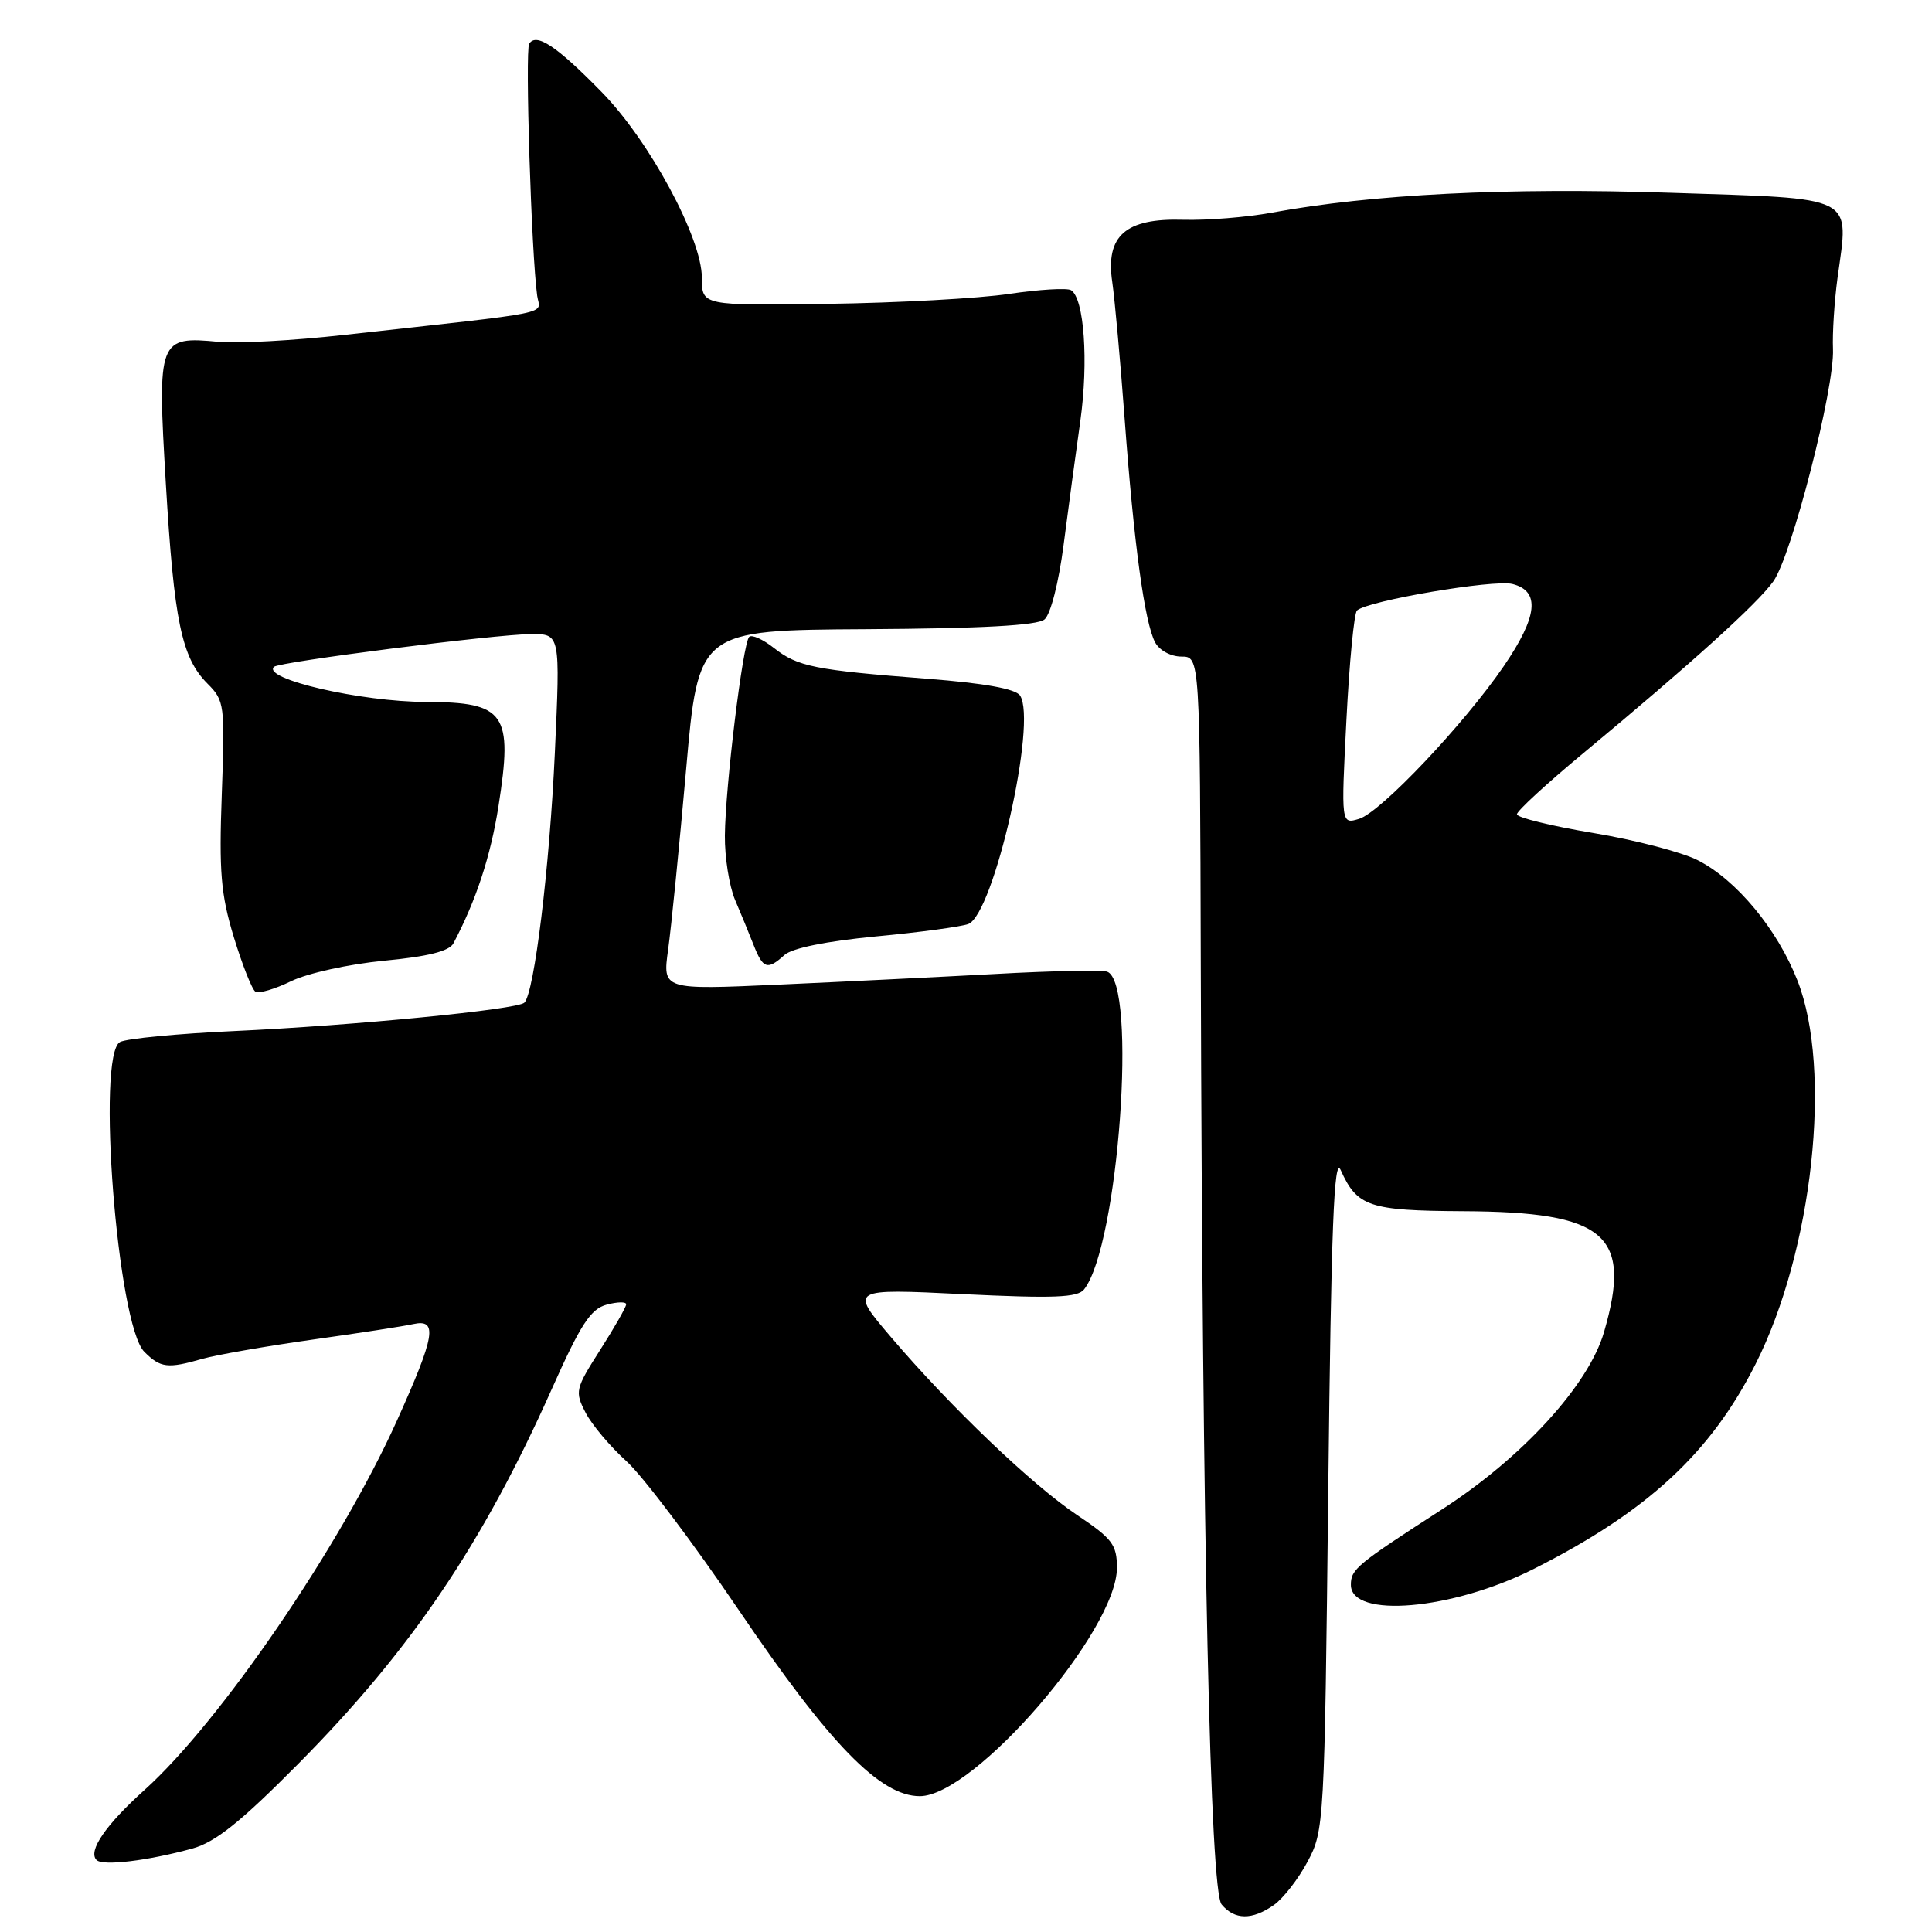 <?xml version="1.0" encoding="UTF-8" standalone="no"?>
<!DOCTYPE svg PUBLIC "-//W3C//DTD SVG 1.1//EN" "http://www.w3.org/Graphics/SVG/1.1/DTD/svg11.dtd" >
<svg xmlns="http://www.w3.org/2000/svg" xmlns:xlink="http://www.w3.org/1999/xlink" version="1.1" viewBox="0 0 256 256">
 <g >
 <path fill="currentColor"
d=" M 168.79 252.43 C 170.02 251.57 172.03 248.99 173.26 246.68 C 175.46 242.57 175.51 241.70 176.00 197.50 C 176.39 162.54 176.76 153.07 177.65 155.04 C 179.83 159.89 181.40 160.42 193.86 160.49 C 212.80 160.58 216.30 163.59 212.54 176.51 C 210.50 183.53 201.74 193.12 191.09 199.99 C 179.75 207.31 179.00 207.93 179.00 210.00 C 179.00 214.50 192.42 213.34 203.19 207.91 C 218.26 200.31 226.67 192.55 232.63 180.73 C 240.21 165.72 242.82 141.77 238.17 129.92 C 235.51 123.13 230.10 116.60 224.97 113.99 C 222.88 112.92 216.63 111.29 211.08 110.37 C 205.54 109.45 201.00 108.33 201.00 107.90 C 201.00 107.46 204.94 103.83 209.75 99.84 C 224.11 87.92 232.85 80.01 234.98 77.03 C 237.42 73.60 243.11 51.42 242.88 46.25 C 242.79 44.19 243.06 39.95 243.48 36.83 C 245.00 25.73 246.24 26.36 221.26 25.54 C 199.70 24.83 181.79 25.73 168.50 28.18 C 165.20 28.79 159.92 29.21 156.78 29.12 C 149.14 28.89 146.47 31.23 147.38 37.37 C 147.71 39.64 148.45 47.80 149.02 55.50 C 150.24 72.05 151.67 82.51 153.06 85.12 C 153.63 86.18 155.14 87.00 156.54 87.00 C 159.00 87.00 159.00 87.00 159.11 127.75 C 159.33 204.39 160.35 250.52 161.87 252.35 C 163.59 254.42 165.91 254.45 168.79 252.43 Z  M 25.50 244.94 C 28.55 244.10 31.90 241.41 39.57 233.67 C 54.44 218.66 63.91 204.66 73.08 184.13 C 76.95 175.45 78.26 173.44 80.40 172.87 C 81.83 172.49 82.99 172.47 82.97 172.84 C 82.96 173.20 81.41 175.92 79.52 178.88 C 76.23 184.04 76.15 184.39 77.59 187.18 C 78.42 188.79 80.87 191.69 83.03 193.64 C 85.18 195.59 91.89 204.48 97.93 213.40 C 109.93 231.12 116.63 238.00 121.88 238.00 C 129.09 238.00 148.00 216.09 148.00 207.74 C 148.00 204.68 147.39 203.88 142.75 200.77 C 136.74 196.75 125.94 186.43 118.02 177.13 C 112.59 170.75 112.59 170.75 127.59 171.48 C 139.66 172.06 142.79 171.94 143.65 170.85 C 148.21 165.04 150.74 130.20 146.70 128.75 C 146.04 128.51 139.43 128.64 132.00 129.05 C 124.58 129.45 111.59 130.09 103.15 130.47 C 87.79 131.16 87.79 131.16 88.53 125.83 C 88.94 122.90 90.01 112.17 90.91 102.00 C 92.54 83.50 92.54 83.50 114.77 83.37 C 130.04 83.28 137.44 82.88 138.40 82.08 C 139.21 81.41 140.28 77.22 140.93 72.21 C 141.55 67.42 142.55 60.02 143.15 55.77 C 144.25 47.90 143.66 39.53 141.92 38.45 C 141.40 38.13 137.71 38.35 133.73 38.94 C 129.75 39.54 118.96 40.13 109.75 40.26 C 93.00 40.50 93.00 40.50 93.00 36.80 C 93.00 31.53 86.05 18.64 79.71 12.18 C 73.75 6.09 71.05 4.30 70.12 5.80 C 69.56 6.72 70.41 33.69 71.18 39.19 C 71.54 41.75 74.21 41.21 45.50 44.39 C 38.90 45.13 31.48 45.53 29.00 45.30 C 20.98 44.53 20.84 44.93 21.97 64.00 C 23.06 82.33 24.06 87.15 27.50 90.59 C 29.75 92.84 29.82 93.38 29.39 105.19 C 29.01 115.54 29.26 118.50 30.98 124.17 C 32.11 127.87 33.40 131.13 33.85 131.41 C 34.30 131.68 36.43 131.06 38.58 130.01 C 40.76 128.95 46.24 127.75 50.89 127.30 C 56.71 126.75 59.53 126.04 60.08 125.00 C 63.08 119.33 65.01 113.46 66.05 106.83 C 67.99 94.50 66.97 93.04 56.43 93.01 C 47.82 92.99 34.71 89.96 36.30 88.36 C 36.97 87.70 65.65 84.04 70.37 84.02 C 74.24 84.00 74.24 84.00 73.52 99.75 C 72.82 114.97 70.80 131.54 69.48 132.86 C 68.56 133.77 46.92 135.89 31.00 136.62 C 23.57 136.96 16.79 137.61 15.91 138.07 C 12.75 139.72 15.55 175.55 19.12 179.12 C 21.26 181.26 22.20 181.38 26.83 180.05 C 28.66 179.53 35.18 178.39 41.32 177.52 C 47.47 176.66 53.51 175.73 54.75 175.45 C 58.05 174.73 57.67 176.99 52.58 188.28 C 45.09 204.88 29.19 228.14 19.18 237.15 C 14.01 241.79 11.62 245.28 12.79 246.46 C 13.60 247.29 19.58 246.57 25.50 244.94 Z  M 103.95 126.54 C 104.96 125.63 109.50 124.71 116.09 124.08 C 121.87 123.54 127.37 122.79 128.30 122.44 C 131.68 121.14 137.46 95.63 135.16 92.16 C 134.57 91.27 130.46 90.53 122.89 89.94 C 107.91 88.78 105.70 88.34 102.55 85.86 C 101.09 84.71 99.62 84.05 99.27 84.39 C 98.43 85.23 96.11 104.22 96.05 110.72 C 96.02 113.58 96.63 117.41 97.39 119.22 C 98.16 121.02 99.28 123.74 99.87 125.25 C 101.11 128.39 101.70 128.58 103.95 126.54 Z  M 178.41 95.37 C 178.80 87.74 179.43 81.22 179.81 80.89 C 181.26 79.59 197.91 76.76 200.40 77.38 C 204.12 78.32 203.77 81.67 199.25 88.28 C 193.97 95.99 182.96 107.62 180.10 108.50 C 177.70 109.23 177.70 109.23 178.41 95.37 Z "/>
</g>
</svg>